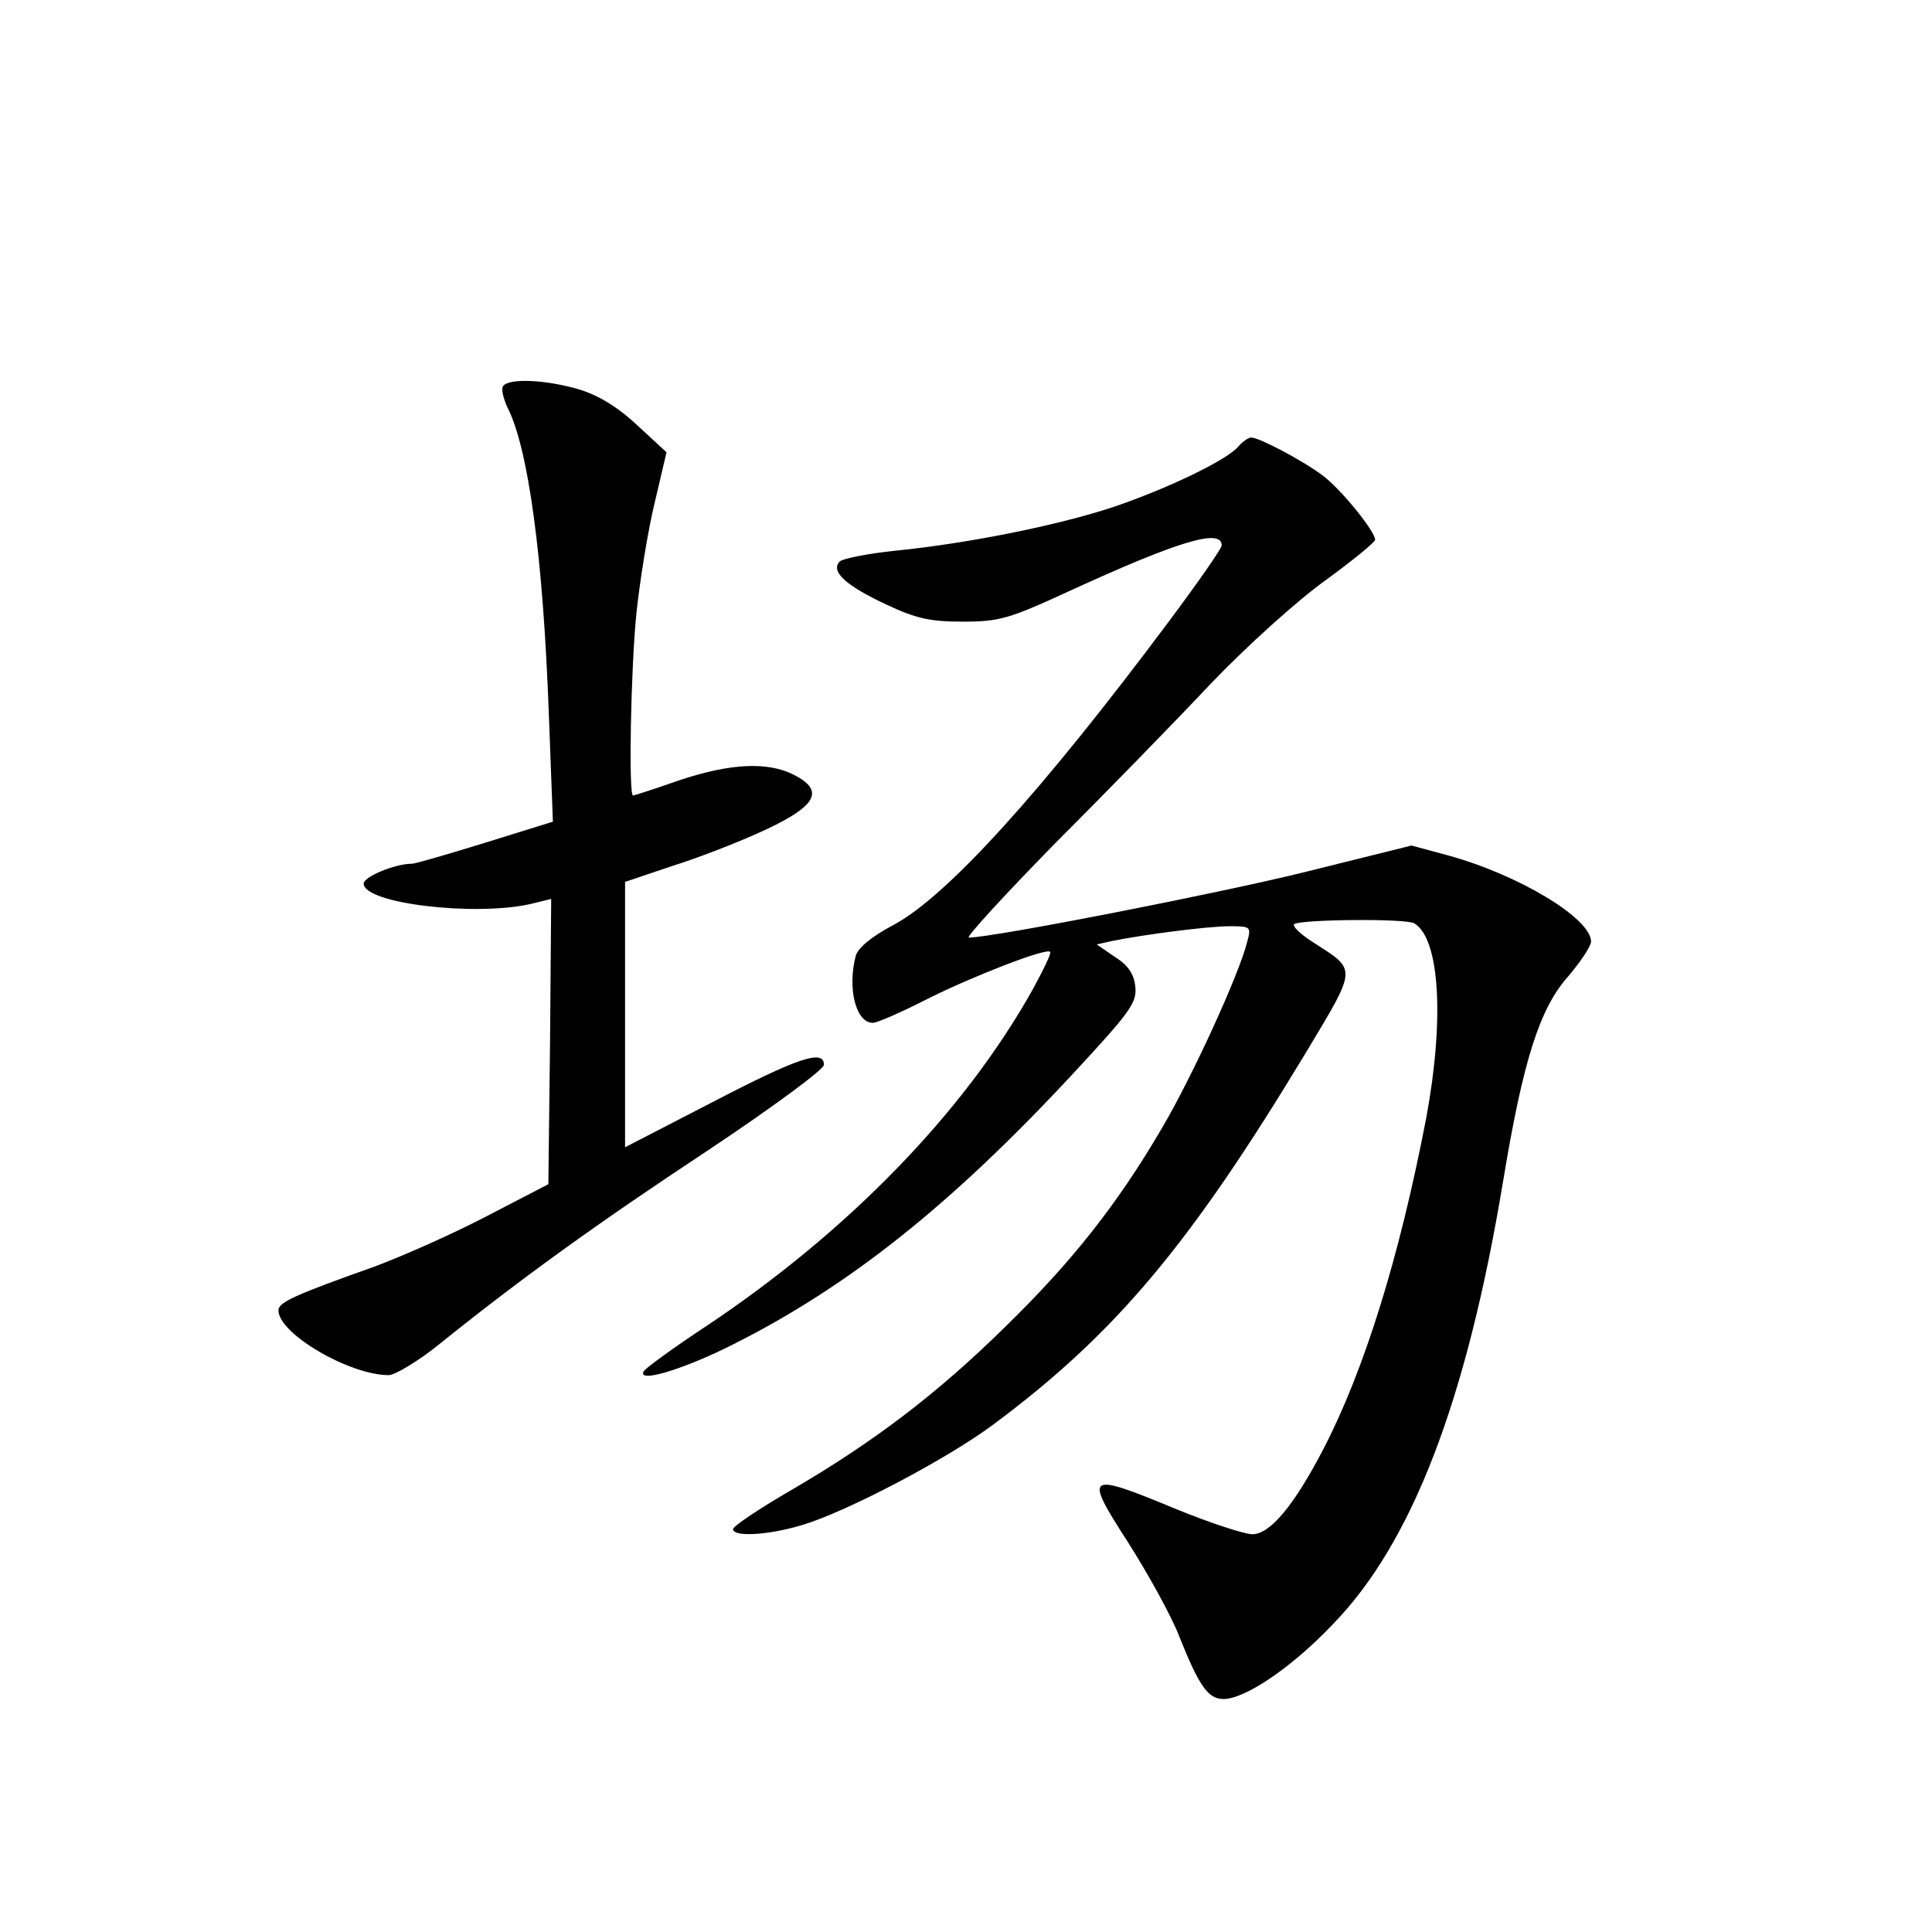 <?xml version="1.0" standalone="no"?>
<!DOCTYPE svg PUBLIC "-//W3C//DTD SVG 20010904//EN"
 "http://www.w3.org/TR/2001/REC-SVG-20010904/DTD/svg10.dtd">
<svg version="1.0" xmlns="http://www.w3.org/2000/svg"
 width="340pt" height="340pt" viewBox="0 0 340 340"
 preserveAspectRatio="xMidYMid meet">
<g transform="translate(0,340) scale(0.1,-0.1)"
fill="#000000" stroke="none">
<path d="M885 2720 c-3 -5 1 -22 8 -37 37 -72 63 -265 73 -543 l7 -186 -119
-37 c-65 -20 -123 -37 -129 -37 -30 0 -85 -23 -85 -35 0 -35 195 -58 293 -36
l37 9 -2 -251 -3 -251 -106 -55 c-59 -31 -149 -71 -200 -90 -141 -50 -169 -63
-169 -77 0 -41 125 -114 194 -114 11 0 53 25 91 56 138 111 273 209 473 341
111 74 202 141 202 149 0 28 -45 13 -197 -66 l-153 -79 0 234 0 233 83 28 c45
14 111 40 147 56 106 47 124 75 68 104 -46 24 -112 21 -202 -9 -43 -15 -80
-27 -82 -27 -8 0 -4 222 6 321 6 57 20 144 32 194 l21 89 -52 48 c-34 32 -69
53 -103 63 -58 17 -124 20 -133 5z"/>
<path d="M2179 2614 c-19 -23 -122 -73 -219 -106 -96 -32 -254 -64 -383 -77
-49 -5 -94 -14 -99 -19 -17 -17 9 -42 82 -76 53 -25 78 -30 135 -30 63 0 81 5
185 53 194 89 270 112 270 81 0 -5 -41 -64 -91 -131 -226 -303 -393 -487 -487
-537 -38 -20 -62 -40 -66 -54 -15 -57 0 -118 30 -118 8 0 51 19 96 42 82 41
209 90 216 83 3 -2 -12 -32 -31 -67 -121 -216 -325 -426 -576 -593 -56 -37
-104 -72 -108 -78 -13 -22 70 3 157 47 203 102 382 244 596 474 102 110 115
127 112 155 -2 22 -12 38 -36 53 l-32 22 27 6 c54 11 168 26 207 26 37 0 38
-1 31 -27 -14 -57 -97 -238 -150 -328 -79 -135 -159 -236 -277 -351 -119 -117
-231 -202 -375 -286 -57 -33 -103 -64 -103 -69 0 -14 61 -11 121 7 78 23 255
116 337 177 215 160 346 316 551 656 90 150 89 143 13 192 -24 15 -39 30 -34
33 14 8 197 10 211 1 45 -27 53 -170 21 -342 -47 -245 -109 -444 -181 -583
-52 -100 -94 -150 -125 -150 -14 0 -75 20 -136 45 -157 65 -161 62 -83 -59 35
-55 76 -129 90 -165 35 -88 51 -111 78 -111 38 0 120 55 193 132 139 143 235
393 299 778 35 212 64 305 115 362 22 26 40 53 40 61 0 41 -128 118 -253 152
l-63 17 -185 -46 c-153 -38 -552 -116 -594 -116 -6 0 61 73 149 163 89 89 213
216 276 283 64 67 154 148 203 183 48 35 87 67 87 71 0 15 -60 89 -92 113 -36
27 -112 67 -126 67 -5 0 -15 -7 -23 -16z"/>
</g>
</svg>
